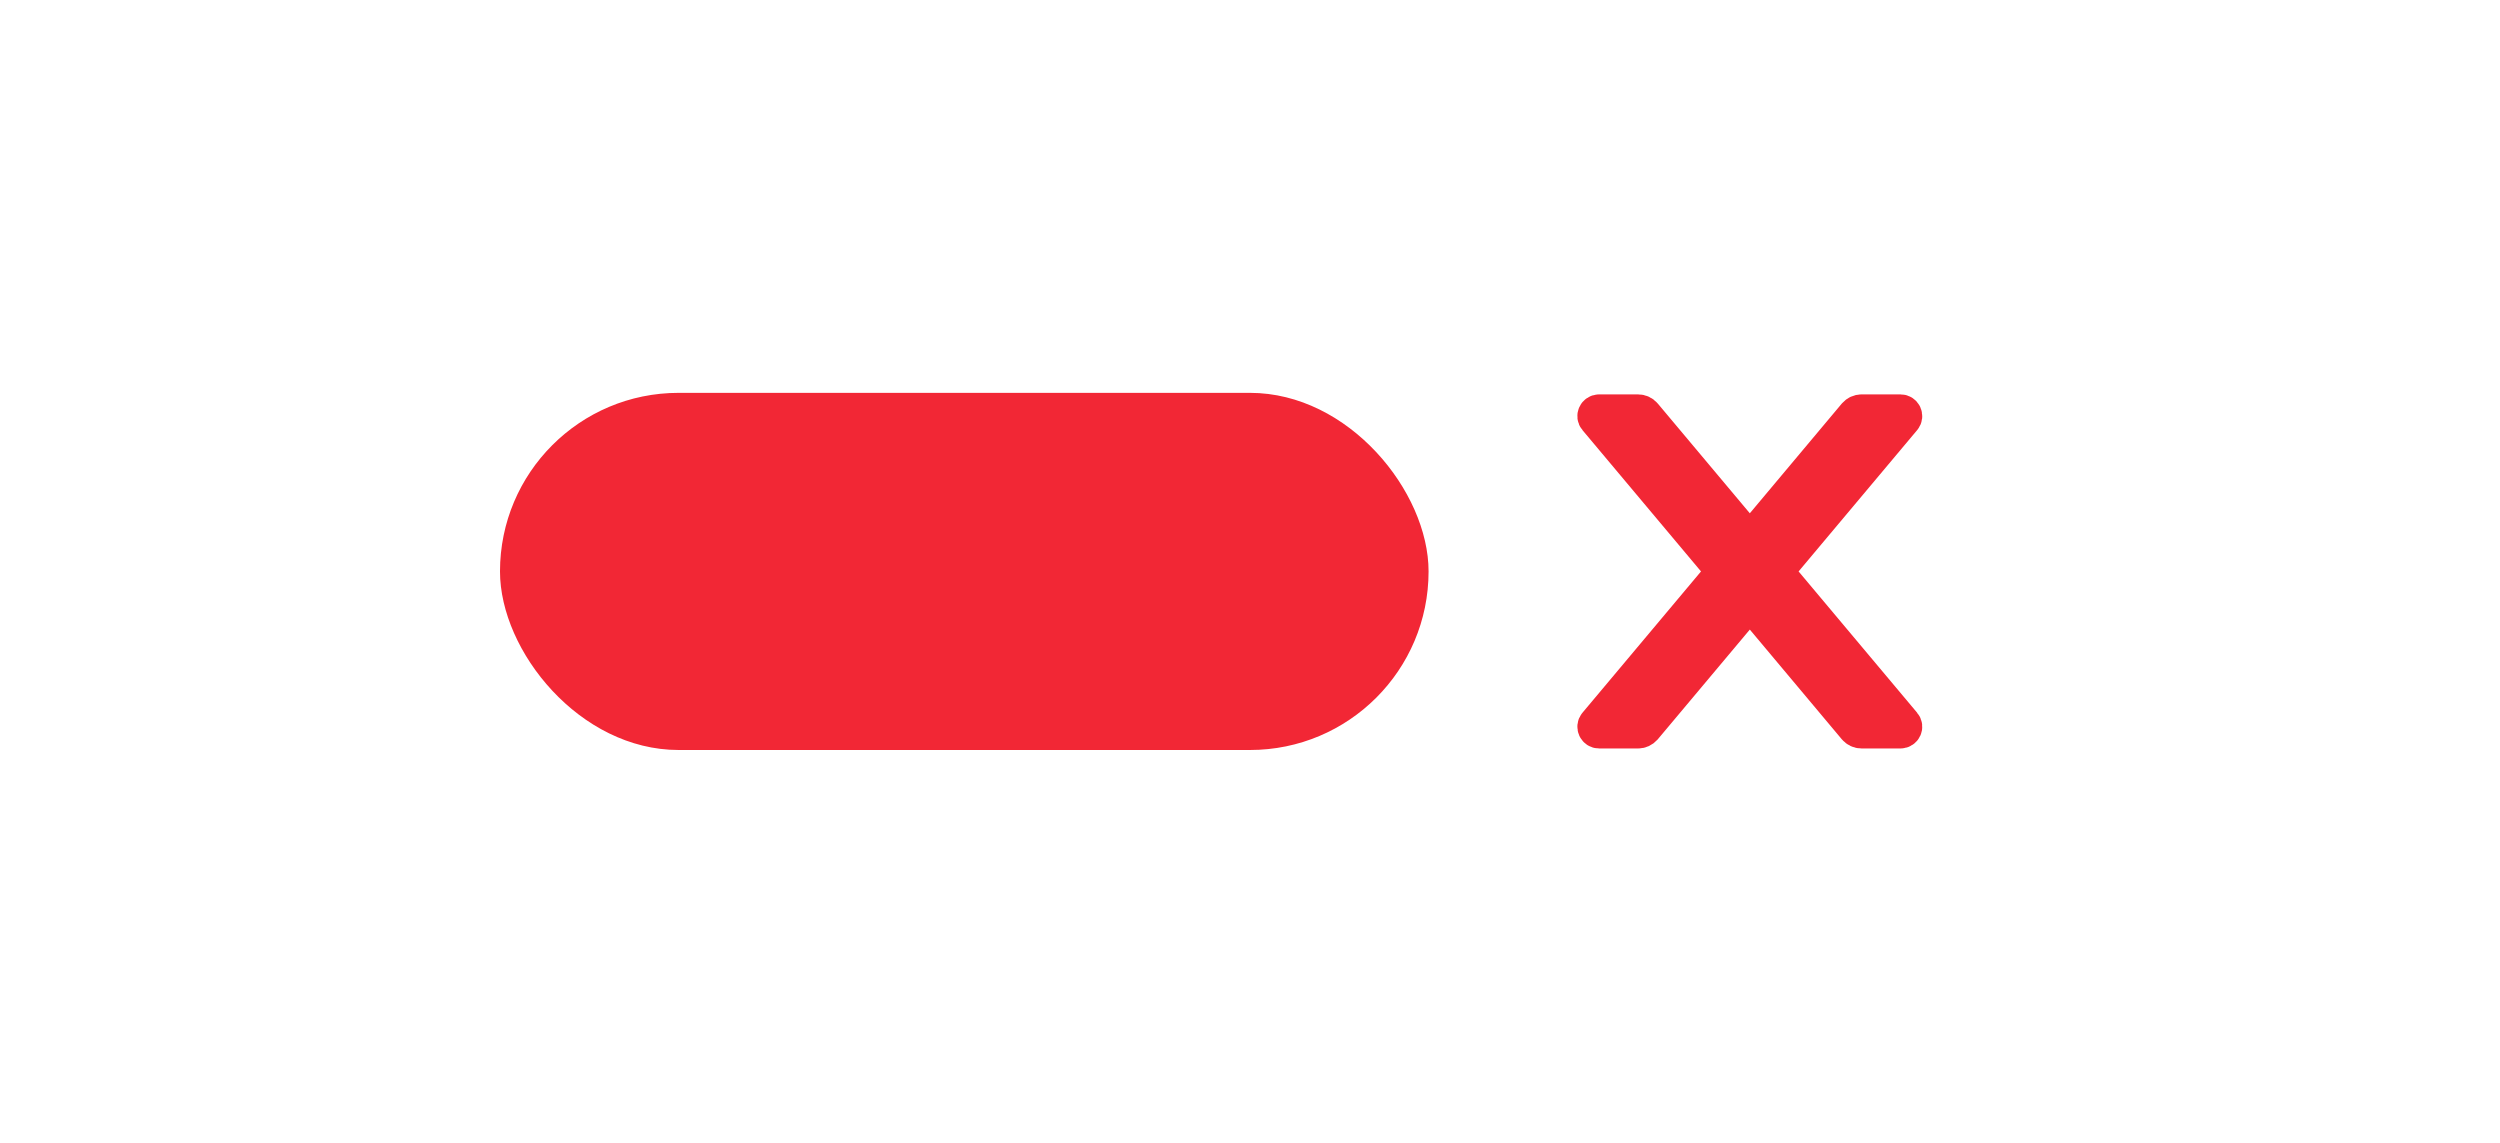 <svg xmlns="http://www.w3.org/2000/svg" width="70" height="32" viewBox="0 0 70 32">
  <g fill="none" fill-rule="evenodd">
    <rect width="26" height="10" x="14" y="11" fill="#F22735" rx="5"/>
    <g transform="translate(42 9)">
      <rect width="14" height="14" fill="#000" opacity="0"/>
      <path fill="#F22735" stroke="#F22735" d="M7.708,7 L11.297,2.722 C11.357,2.651 11.307,2.543 11.214,2.543 L10.123,2.543 C10.058,2.543 9.997,2.572 9.954,2.621 L6.995,6.15 L4.035,2.621 C3.994,2.572 3.932,2.543 3.866,2.543 L2.775,2.543 C2.682,2.543 2.632,2.651 2.692,2.722 L6.281,7 L2.692,11.278 C2.632,11.349 2.682,11.457 2.775,11.457 L3.866,11.457 C3.931,11.457 3.992,11.428 4.035,11.379 L6.995,7.85 L9.954,11.379 C9.996,11.428 10.057,11.457 10.123,11.457 L11.214,11.457 C11.307,11.457 11.357,11.349 11.297,11.278 L7.708,7 Z"/>
    </g>
  </g>
</svg>
